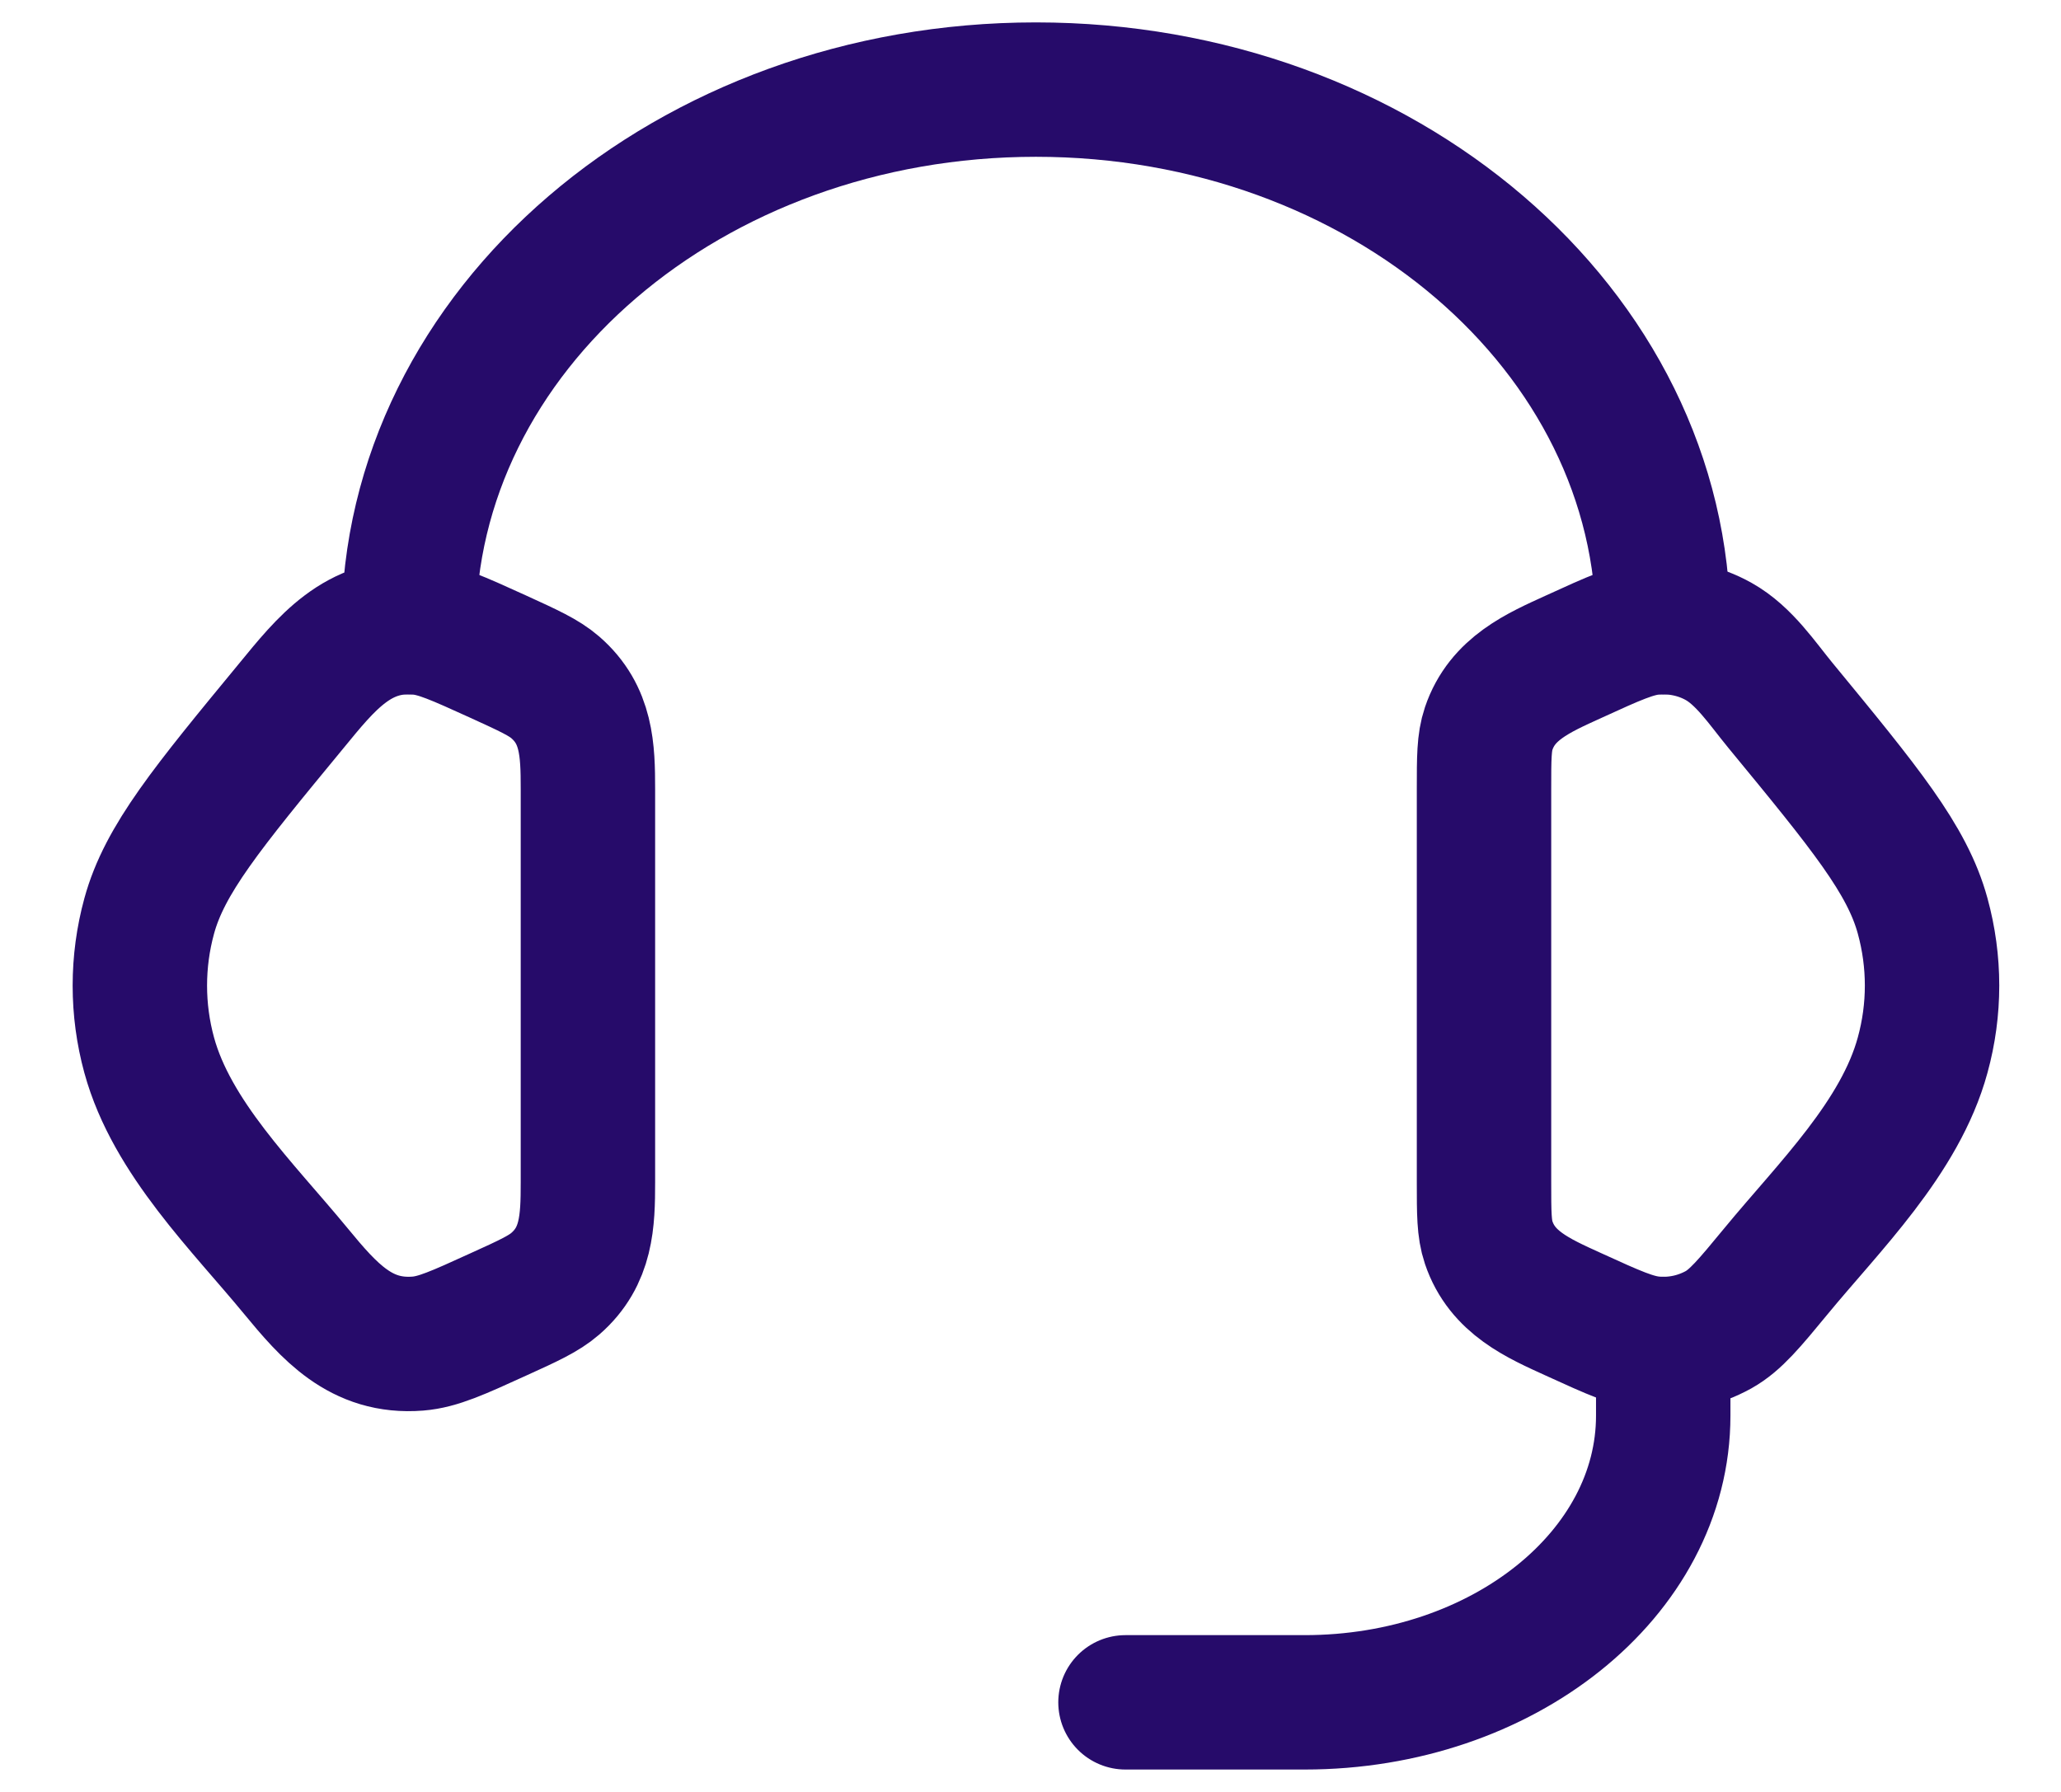 <svg width="23" height="20" viewBox="0 0 23 20" fill="none" xmlns="http://www.w3.org/2000/svg">
<path d="M16.561 8.805C16.561 8.459 16.561 8.286 16.613 8.132C16.764 7.684 17.163 7.511 17.563 7.329C18.011 7.124 18.235 7.022 18.458 7.004C18.71 6.984 18.963 7.038 19.179 7.159C19.465 7.319 19.665 7.625 19.869 7.873C20.812 9.019 21.284 9.592 21.456 10.223C21.596 10.733 21.596 11.267 21.456 11.776C21.205 12.698 20.41 13.47 19.821 14.186C19.52 14.551 19.369 14.734 19.179 14.841C18.959 14.963 18.708 15.017 18.458 14.996C18.235 14.978 18.011 14.876 17.562 14.671C17.162 14.489 16.764 14.316 16.613 13.868C16.561 13.714 16.561 13.541 16.561 13.195V8.805ZM6.561 8.805C6.561 8.369 6.549 7.978 6.197 7.672C6.069 7.561 5.899 7.484 5.56 7.329C5.111 7.125 4.887 7.022 4.664 7.004C3.997 6.95 3.638 7.406 3.254 7.874C2.31 9.019 1.838 9.592 1.665 10.224C1.526 10.732 1.526 11.269 1.665 11.777C1.917 12.698 2.713 13.471 3.301 14.186C3.672 14.636 4.027 15.047 4.664 14.996C4.887 14.978 5.111 14.876 5.56 14.671C5.9 14.517 6.069 14.439 6.197 14.328C6.549 14.022 6.561 13.631 6.561 13.196V8.805Z" stroke="#260B6A" stroke-width="1.5" stroke-linecap="round" stroke-linejoin="round"/>
<path d="M4.561 7C4.561 3.686 7.695 1 11.56 1C15.427 1 18.561 3.686 18.561 7M18.561 15V15.8C18.561 17.567 16.77 19 14.56 19H12.56" stroke="#260B6A" stroke-width="1.5" stroke-linecap="round" stroke-linejoin="round"/>
</svg>
